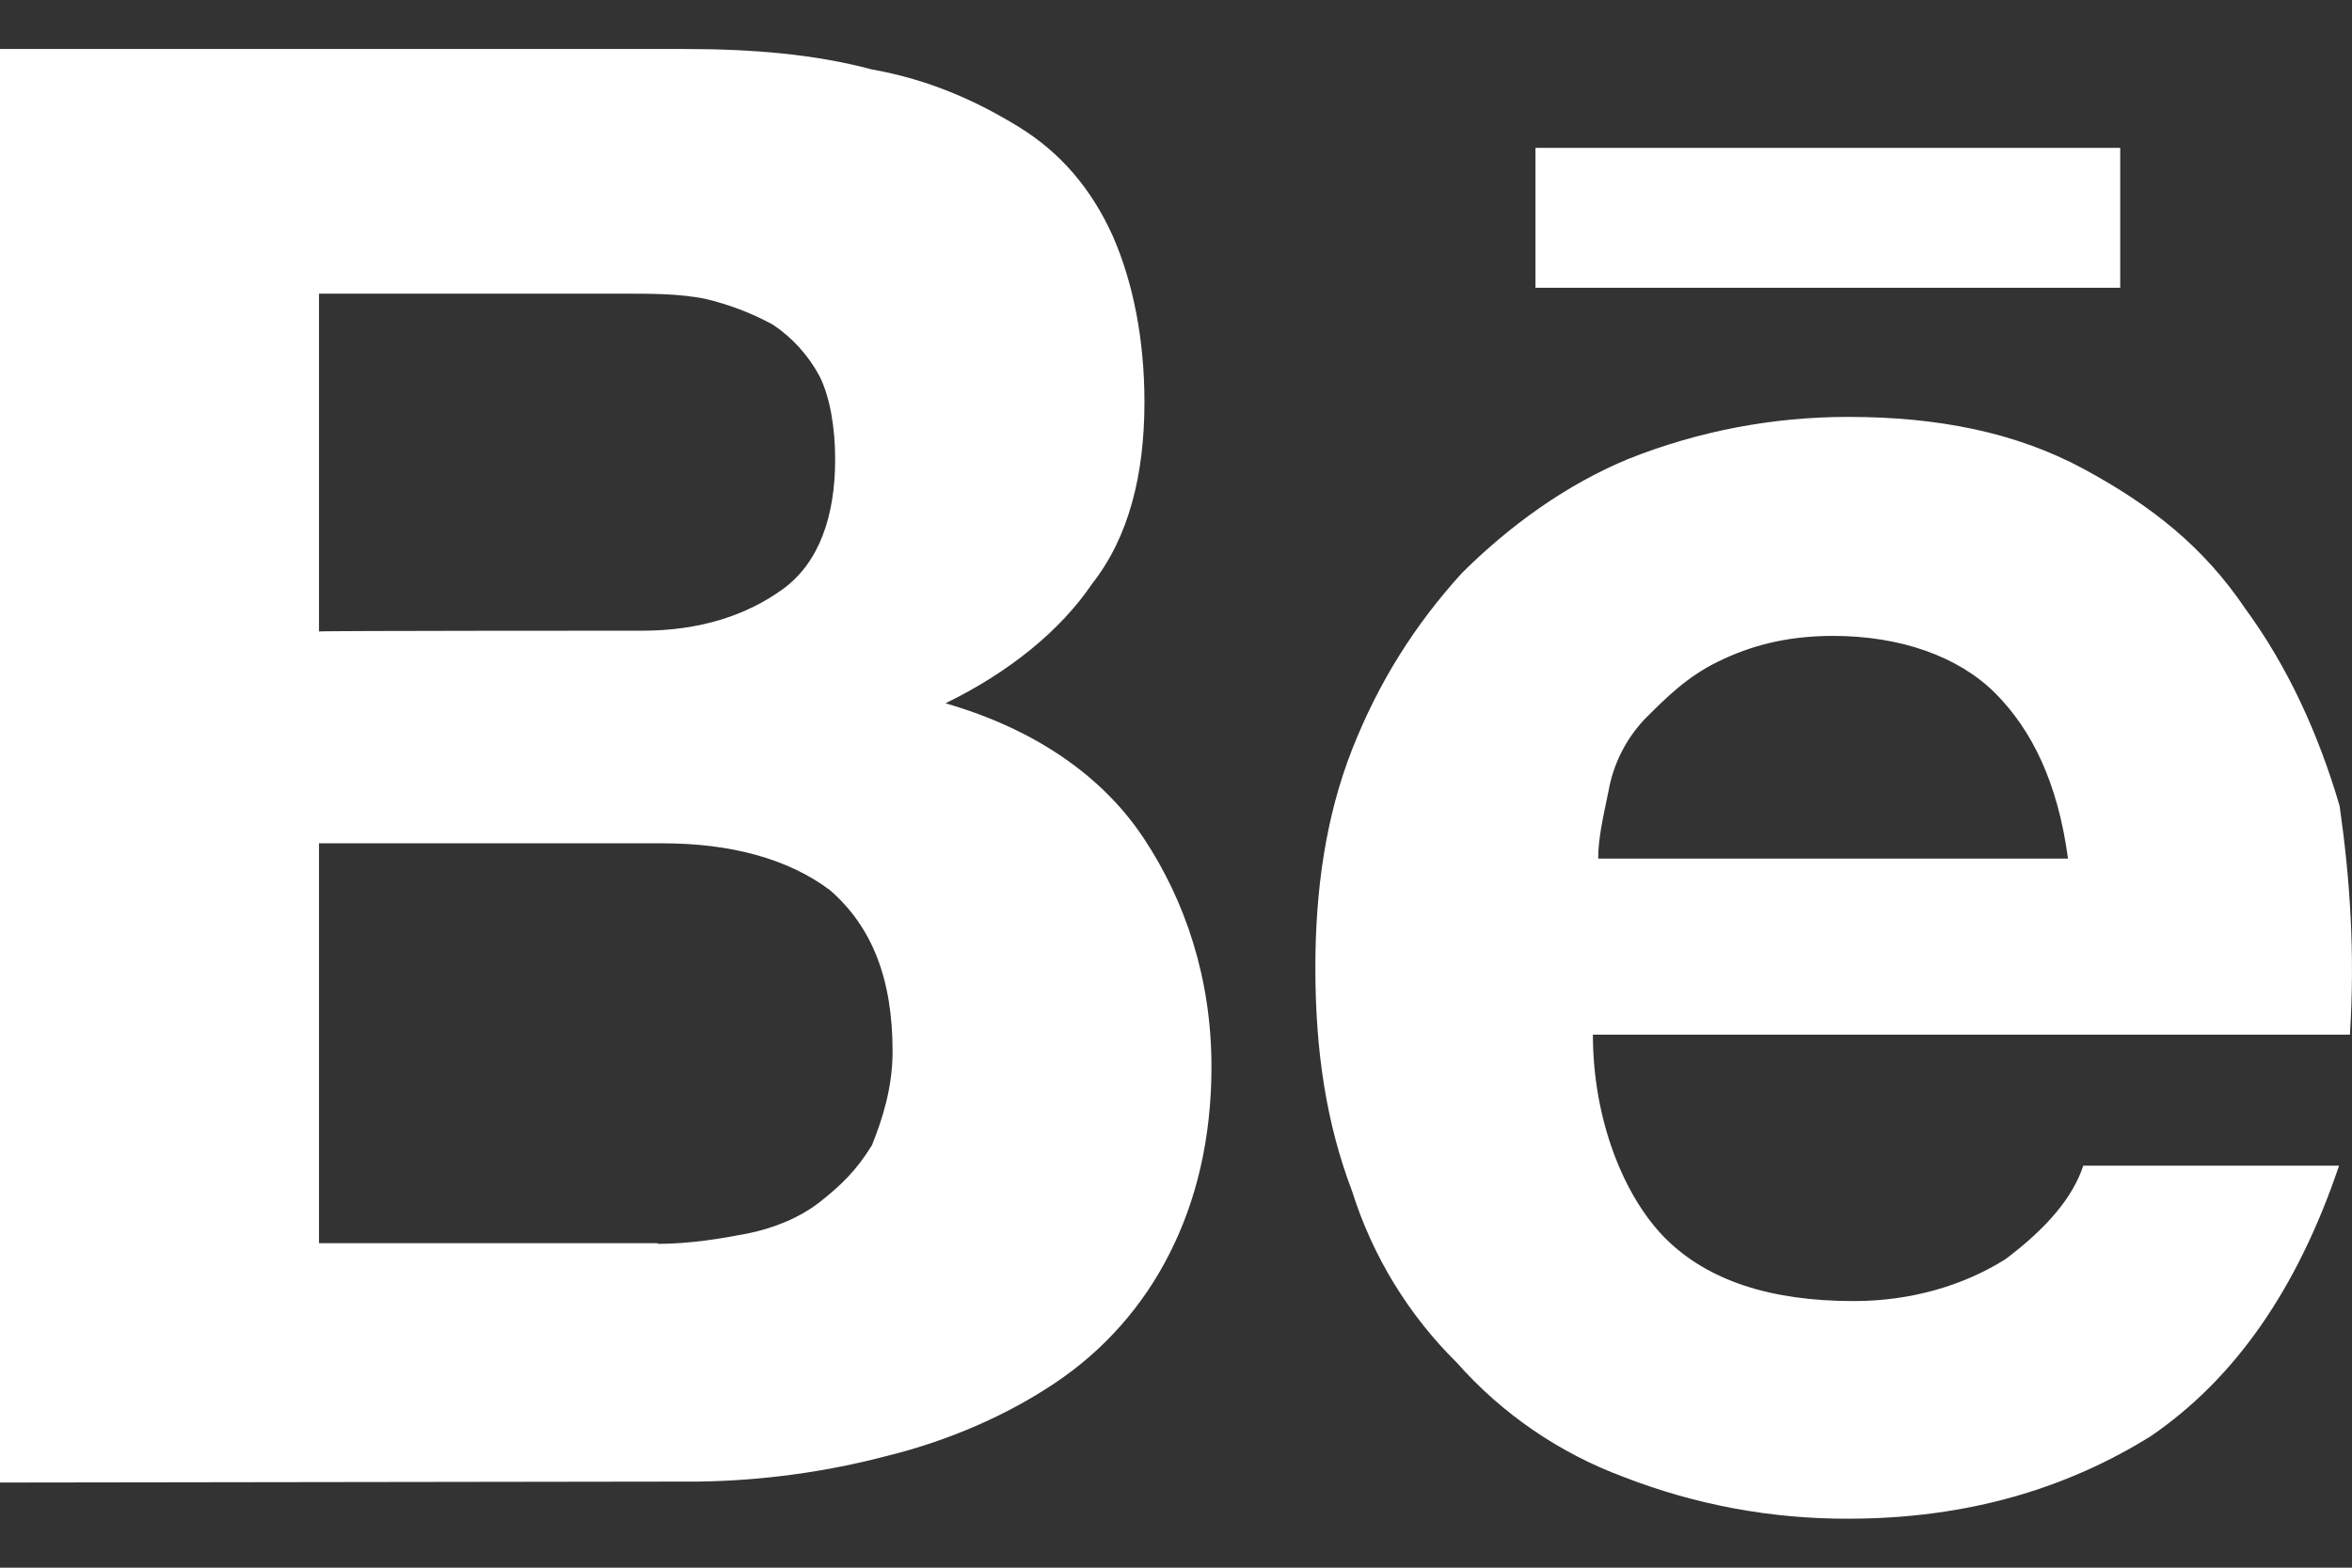<svg width="24" height="16" viewBox="0 0 24 16" fill="none" xmlns="http://www.w3.org/2000/svg">
<rect x="0" y="0" width="24" height="16" fill="#333333" stroke="none"/>
<path d="M6.981 0.5C7.673 0.5 8.312 0.552 8.898 0.709C9.483 0.813 9.965 1.031 10.392 1.293C10.821 1.555 11.138 1.928 11.354 2.407C11.564 2.885 11.678 3.469 11.678 4.104C11.678 4.845 11.519 5.481 11.144 5.958C10.821 6.436 10.295 6.863 9.648 7.178C10.557 7.44 11.249 7.918 11.67 8.554C12.092 9.19 12.362 9.982 12.362 10.886C12.362 11.627 12.204 12.263 11.934 12.794C11.665 13.329 11.261 13.785 10.761 14.118C10.281 14.439 9.695 14.7 9.056 14.858C8.43 15.023 7.786 15.111 7.139 15.121L0 15.131V0.5H6.981ZM6.554 6.437C7.139 6.437 7.619 6.281 7.989 6.012C8.358 5.743 8.522 5.27 8.522 4.688C8.522 4.366 8.469 4.052 8.364 3.842C8.25 3.628 8.086 3.446 7.884 3.312C7.667 3.194 7.434 3.106 7.193 3.049C6.929 2.997 6.659 2.997 6.342 2.997H3.255V6.445C3.255 6.437 6.554 6.437 6.554 6.437ZM6.711 12.695C7.034 12.695 7.35 12.643 7.62 12.591C7.884 12.539 8.154 12.433 8.364 12.269C8.574 12.104 8.739 11.948 8.898 11.687C9.003 11.424 9.108 11.103 9.108 10.73C9.108 9.99 8.898 9.458 8.469 9.085C8.042 8.764 7.455 8.607 6.764 8.607H3.255V12.688H6.713L6.711 12.695ZM16.998 12.643C17.427 13.069 18.065 13.279 18.915 13.279C19.5 13.279 20.034 13.121 20.463 12.852C20.891 12.531 21.153 12.216 21.258 11.897H23.868C23.439 13.167 22.8 14.072 21.951 14.655C21.102 15.185 20.087 15.5 18.861 15.5C18.078 15.503 17.3 15.359 16.571 15.075C15.914 14.832 15.328 14.431 14.865 13.907C14.371 13.419 14.005 12.819 13.797 12.158C13.535 11.47 13.422 10.73 13.422 9.878C13.422 9.085 13.527 8.337 13.797 7.649C14.067 6.963 14.436 6.378 14.918 5.848C15.398 5.37 15.984 4.943 16.623 4.681C17.336 4.398 18.096 4.254 18.863 4.255C19.772 4.255 20.568 4.412 21.26 4.785C21.95 5.158 22.485 5.579 22.913 6.215C23.34 6.797 23.657 7.485 23.874 8.227C23.979 8.967 24.032 9.713 23.979 10.56H16.254C16.254 11.425 16.569 12.216 16.998 12.643ZM20.358 7.073C19.983 6.7 19.395 6.49 18.704 6.49C18.224 6.49 17.855 6.594 17.532 6.752C17.21 6.909 16.998 7.125 16.788 7.334C16.592 7.539 16.462 7.797 16.413 8.076C16.359 8.337 16.308 8.554 16.308 8.763H21.102C20.997 7.978 20.729 7.446 20.358 7.073ZM15.668 1.509H21.635V2.937H15.668V1.509Z" fill="white"/>
</svg>
